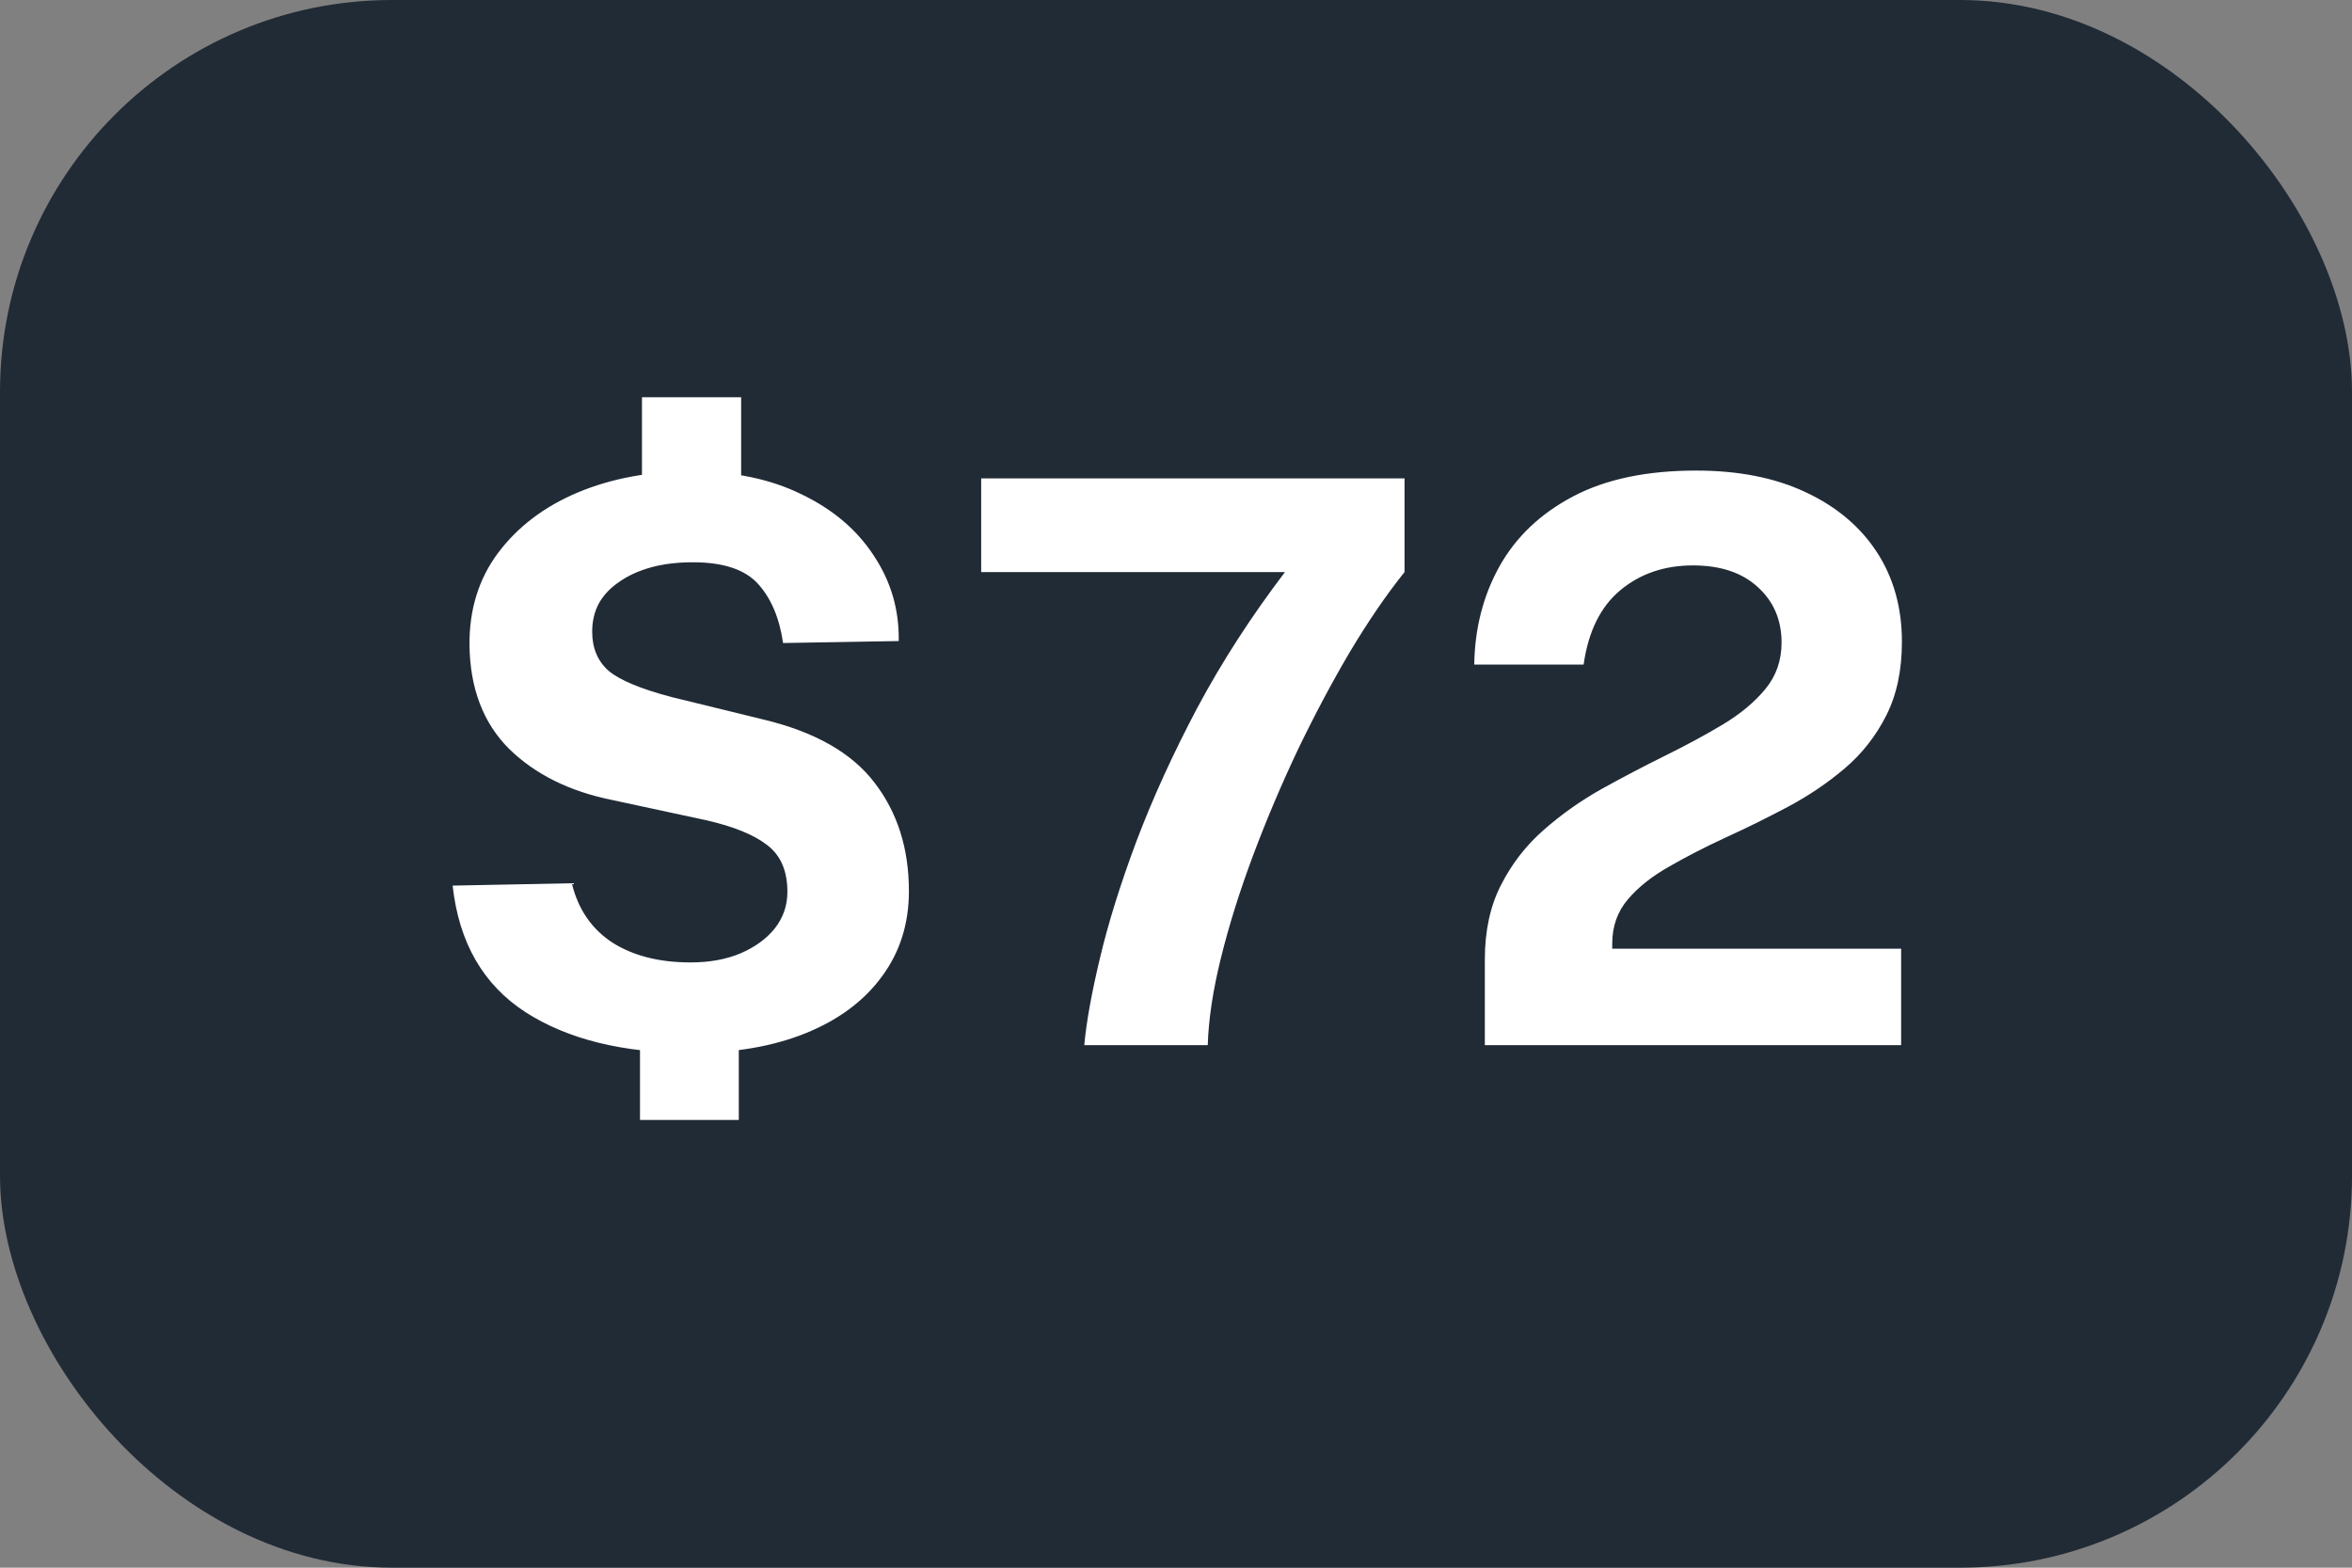 <svg width="36" height="24" viewBox="0 0 36 24" fill="none" xmlns="http://www.w3.org/2000/svg">
<rect x="0" y="0" width="36" height="24" fill="#808080" stroke="none"/>
<rect width="36" height="24" rx="6" fill="#212B36"/>
<path d="M10.576 16.12C9.536 16.12 8.692 15.912 8.044 15.496C7.396 15.076 7.024 14.43 6.928 13.558L8.752 13.522C8.848 13.918 9.054 14.22 9.37 14.428C9.69 14.632 10.09 14.734 10.57 14.734C10.858 14.734 11.112 14.688 11.332 14.596C11.556 14.5 11.732 14.372 11.86 14.212C11.988 14.048 12.052 13.862 12.052 13.654C12.052 13.334 11.95 13.096 11.746 12.94C11.542 12.78 11.228 12.652 10.804 12.556L9.382 12.25C8.722 12.118 8.192 11.856 7.792 11.464C7.396 11.068 7.194 10.538 7.186 9.874C7.182 9.33 7.328 8.86 7.624 8.464C7.924 8.064 8.33 7.756 8.842 7.54C9.358 7.324 9.936 7.216 10.576 7.216C11.232 7.216 11.798 7.334 12.274 7.57C12.754 7.802 13.122 8.116 13.378 8.512C13.638 8.904 13.764 9.338 13.756 9.814L11.986 9.844C11.93 9.46 11.802 9.158 11.602 8.938C11.402 8.718 11.07 8.608 10.606 8.608C10.366 8.608 10.152 8.634 9.964 8.686C9.776 8.738 9.614 8.812 9.478 8.908C9.342 9 9.238 9.11 9.166 9.238C9.098 9.366 9.064 9.51 9.064 9.67C9.064 9.922 9.148 10.122 9.316 10.27C9.488 10.414 9.81 10.548 10.282 10.672L11.68 11.014C12.468 11.202 13.036 11.524 13.384 11.98C13.736 12.436 13.912 12.99 13.912 13.642C13.912 14.142 13.774 14.578 13.498 14.95C13.226 15.322 12.84 15.61 12.34 15.814C11.84 16.018 11.252 16.12 10.576 16.12ZM9.826 6.082H11.344V7.642H9.826V6.082ZM9.796 15.586H11.308V17.146H9.796V15.586ZM15.018 7.324H21.498V8.758C21.222 9.102 20.944 9.508 20.664 9.976C20.388 10.444 20.122 10.944 19.866 11.476C19.614 12.008 19.386 12.546 19.182 13.09C18.978 13.634 18.814 14.156 18.69 14.656C18.566 15.156 18.498 15.604 18.486 16H16.596C16.628 15.648 16.708 15.204 16.836 14.668C16.964 14.128 17.15 13.532 17.394 12.88C17.642 12.224 17.952 11.544 18.324 10.84C18.7 10.136 19.148 9.442 19.668 8.758H15.018V7.324ZM22.727 16V15.136V14.692C22.727 14.252 22.809 13.872 22.973 13.552C23.137 13.228 23.353 12.948 23.621 12.712C23.893 12.472 24.189 12.262 24.509 12.082C24.833 11.902 25.157 11.732 25.481 11.572C25.805 11.412 26.101 11.252 26.369 11.092C26.641 10.928 26.859 10.746 27.023 10.546C27.187 10.346 27.269 10.11 27.269 9.838C27.269 9.49 27.147 9.206 26.903 8.986C26.663 8.766 26.333 8.656 25.913 8.656C25.477 8.656 25.107 8.782 24.803 9.034C24.499 9.286 24.311 9.666 24.239 10.174H22.565C22.573 9.622 22.701 9.122 22.949 8.674C23.201 8.222 23.577 7.864 24.077 7.6C24.577 7.336 25.205 7.204 25.961 7.204C26.609 7.204 27.167 7.314 27.635 7.534C28.107 7.754 28.471 8.06 28.727 8.452C28.983 8.844 29.111 9.302 29.111 9.826C29.111 10.262 29.031 10.638 28.871 10.954C28.711 11.27 28.499 11.54 28.235 11.764C27.971 11.988 27.681 12.184 27.365 12.352C27.049 12.52 26.733 12.676 26.417 12.82C26.105 12.964 25.817 13.112 25.553 13.264C25.289 13.412 25.077 13.58 24.917 13.768C24.757 13.956 24.677 14.182 24.677 14.446V14.524H29.099V16H22.727Z" fill="white"/>
</svg>
